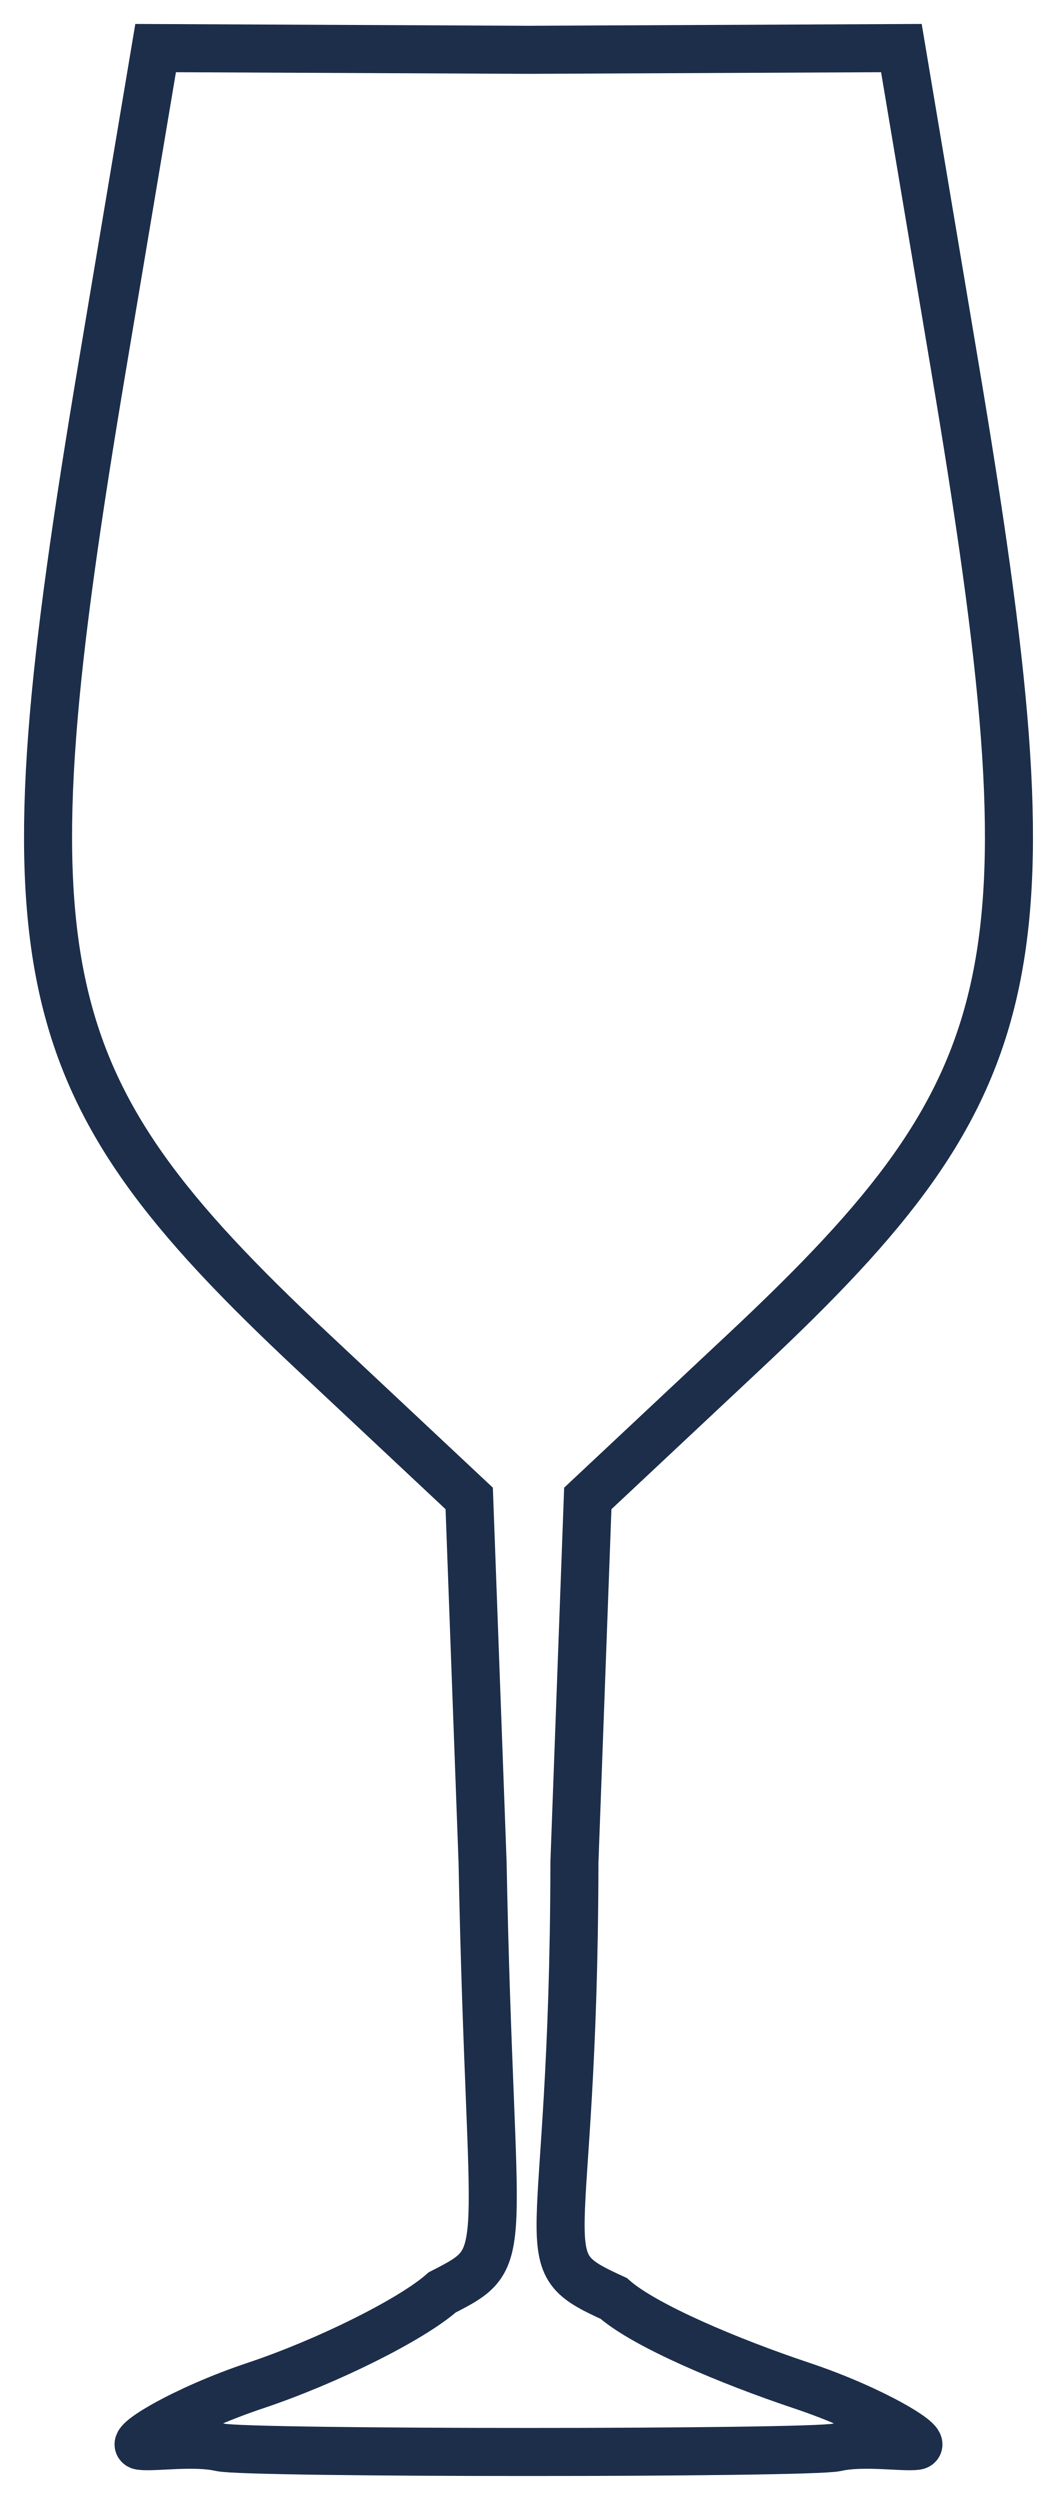 <svg width="22" height="52" viewBox="0 0 22 52" fill="none" xmlns="http://www.w3.org/2000/svg">
<path d="M11.956 38.73L12.234 31.167L15.527 28.081C21.472 22.508 21.974 20.137 19.867 7.59L18.761 1L11 1.036L3.239 1L2.133 7.59C0.026 20.137 0.528 22.508 6.473 28.081L9.766 31.167L10.044 38.73C10.205 47.123 10.712 46.91 9.204 47.681C8.566 48.245 6.815 49.118 5.313 49.62C3.811 50.122 2.649 50.834 2.925 50.873C3.202 50.912 4.038 50.779 4.59 50.905C5.143 51.032 16.858 51.032 17.41 50.905C17.962 50.779 18.799 50.912 19.075 50.873C19.351 50.834 18.189 50.122 16.687 49.62C15.185 49.118 13.412 48.372 12.774 47.807C10.933 46.965 11.943 47.173 11.956 38.73Z" stroke="#1C2E4A"/>
</svg>
